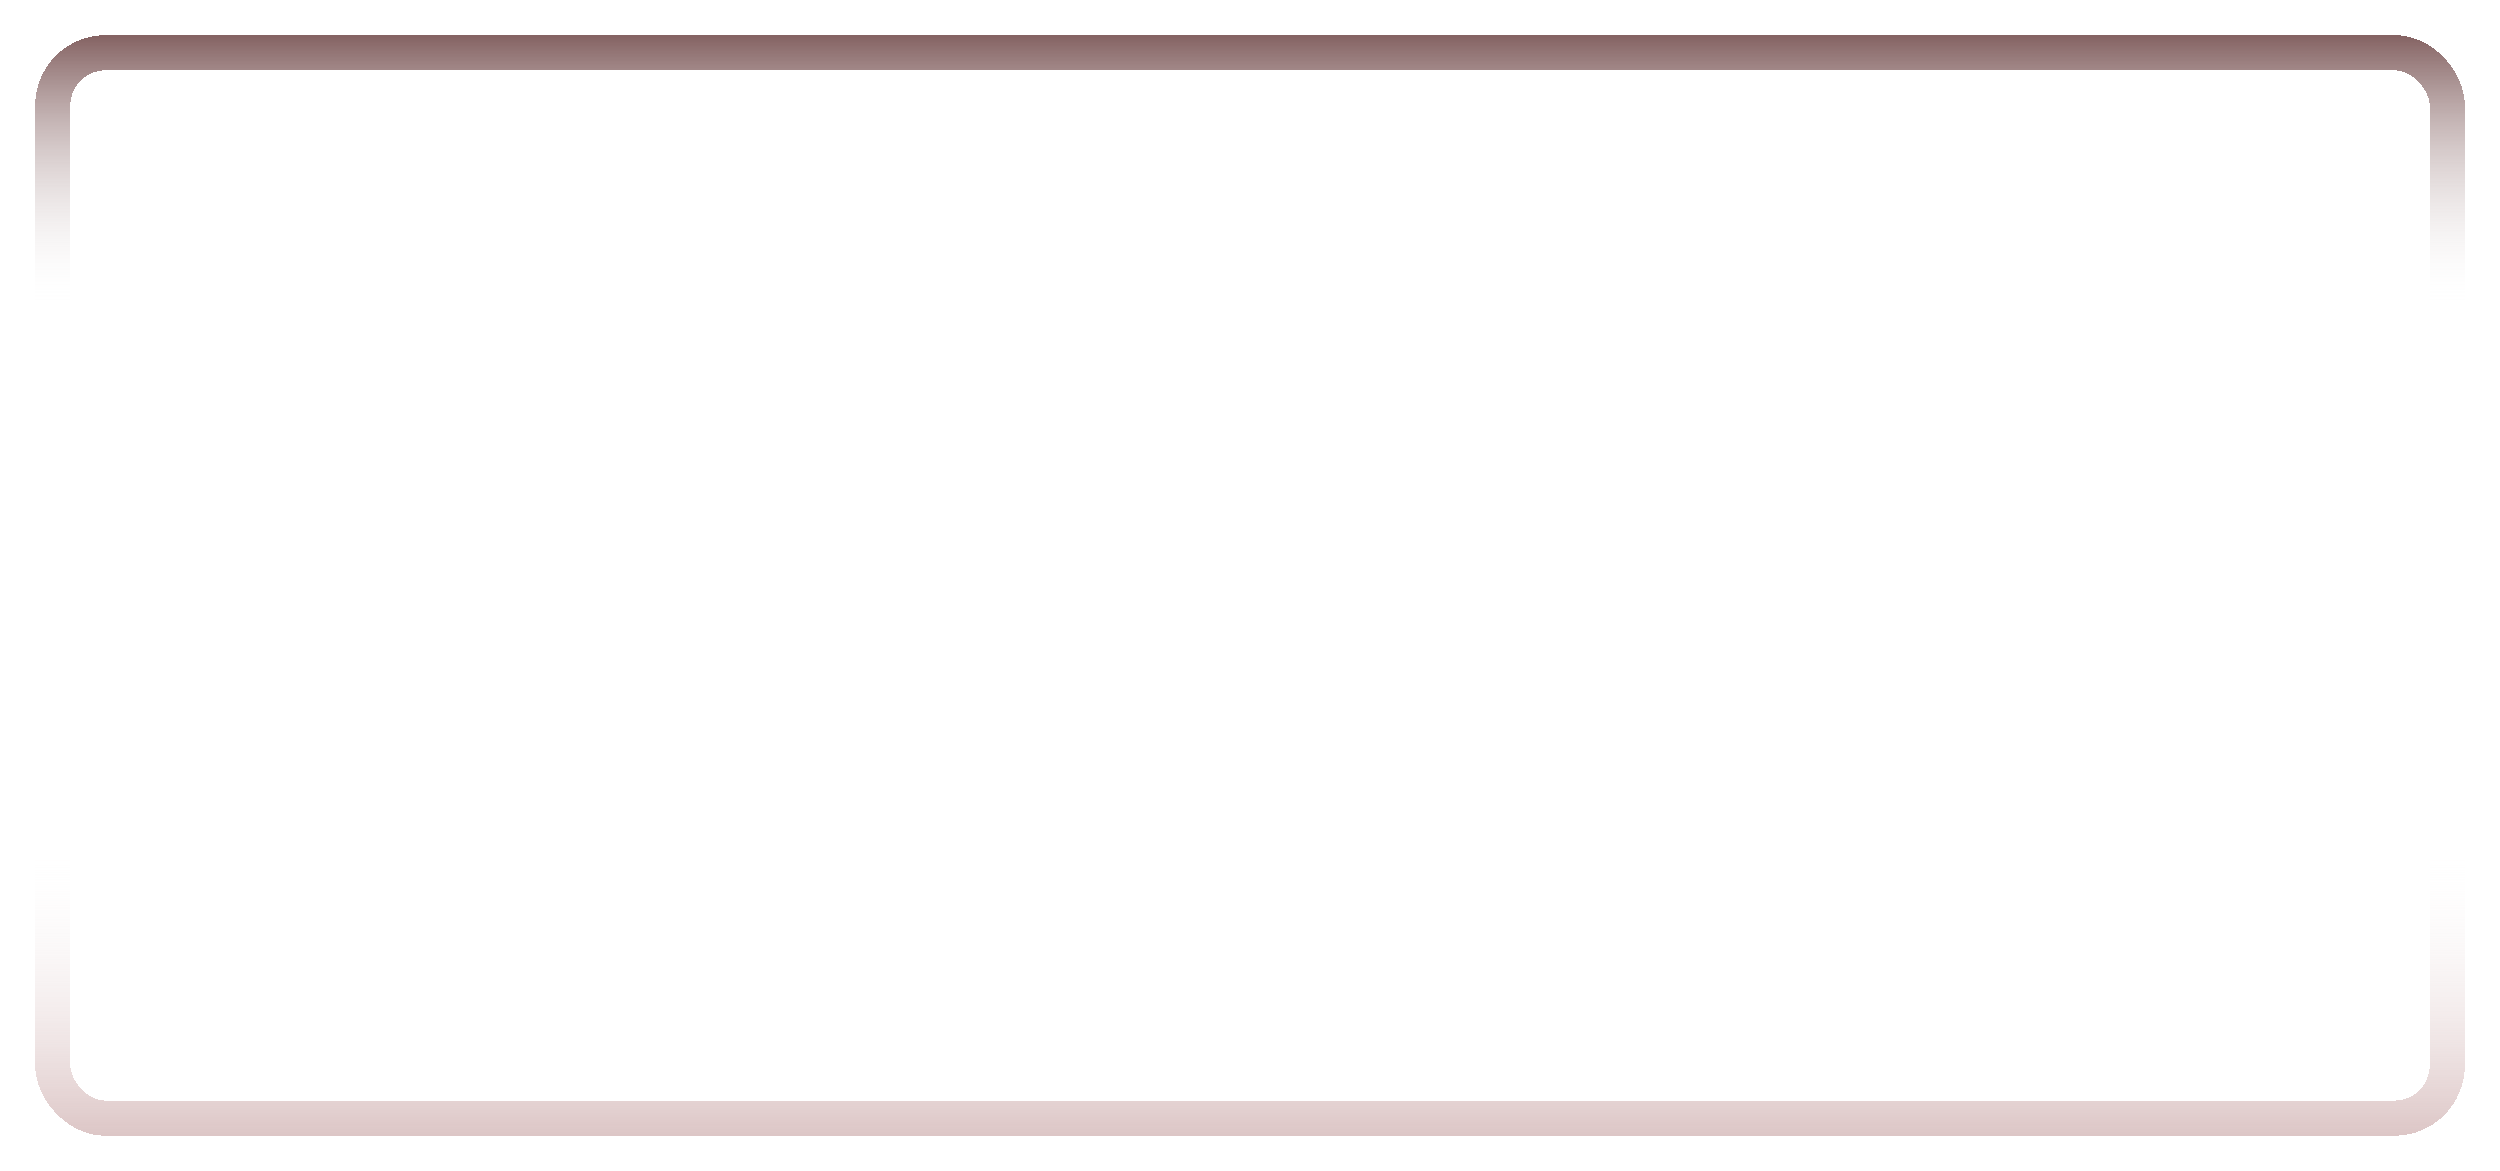<svg width="711" height="333" viewBox="0 0 711 333" fill="none" xmlns="http://www.w3.org/2000/svg">
<g filter="url(#filter0_d_39_2056)">
<rect x="15" y="11" width="681" height="303" rx="15" stroke="url(#paint0_linear_39_2056)" stroke-width="10" shape-rendering="crispEdges"/>
</g>
<defs>
<filter id="filter0_d_39_2056" x="0" y="0" width="711" height="333" filterUnits="userSpaceOnUse" color-interpolation-filters="sRGB">
<feFlood flood-opacity="0" result="BackgroundImageFix"/>
<feColorMatrix in="SourceAlpha" type="matrix" values="0 0 0 0 0 0 0 0 0 0 0 0 0 0 0 0 0 0 127 0" result="hardAlpha"/>
<feOffset dy="4"/>
<feGaussianBlur stdDeviation="5"/>
<feComposite in2="hardAlpha" operator="out"/>
<feColorMatrix type="matrix" values="0 0 0 0 1 0 0 0 0 1 0 0 0 0 1 0 0 0 0.5 0"/>
<feBlend mode="normal" in2="BackgroundImageFix" result="effect1_dropShadow_39_2056"/>
<feBlend mode="normal" in="SourceGraphic" in2="effect1_dropShadow_39_2056" result="shape"/>
</filter>
<linearGradient id="paint0_linear_39_2056" x1="355.5" y1="-14.253" x2="355.5" y2="407.99" gradientUnits="userSpaceOnUse">
<stop stop-color="#3C0606"/>
<stop offset="0.233" stop-color="white" stop-opacity="0"/>
<stop offset="0.409" stop-color="white" stop-opacity="0"/>
<stop offset="0.595" stop-color="white" stop-opacity="0"/>
<stop offset="1" stop-color="#680505"/>
</linearGradient>
</defs>
</svg>
